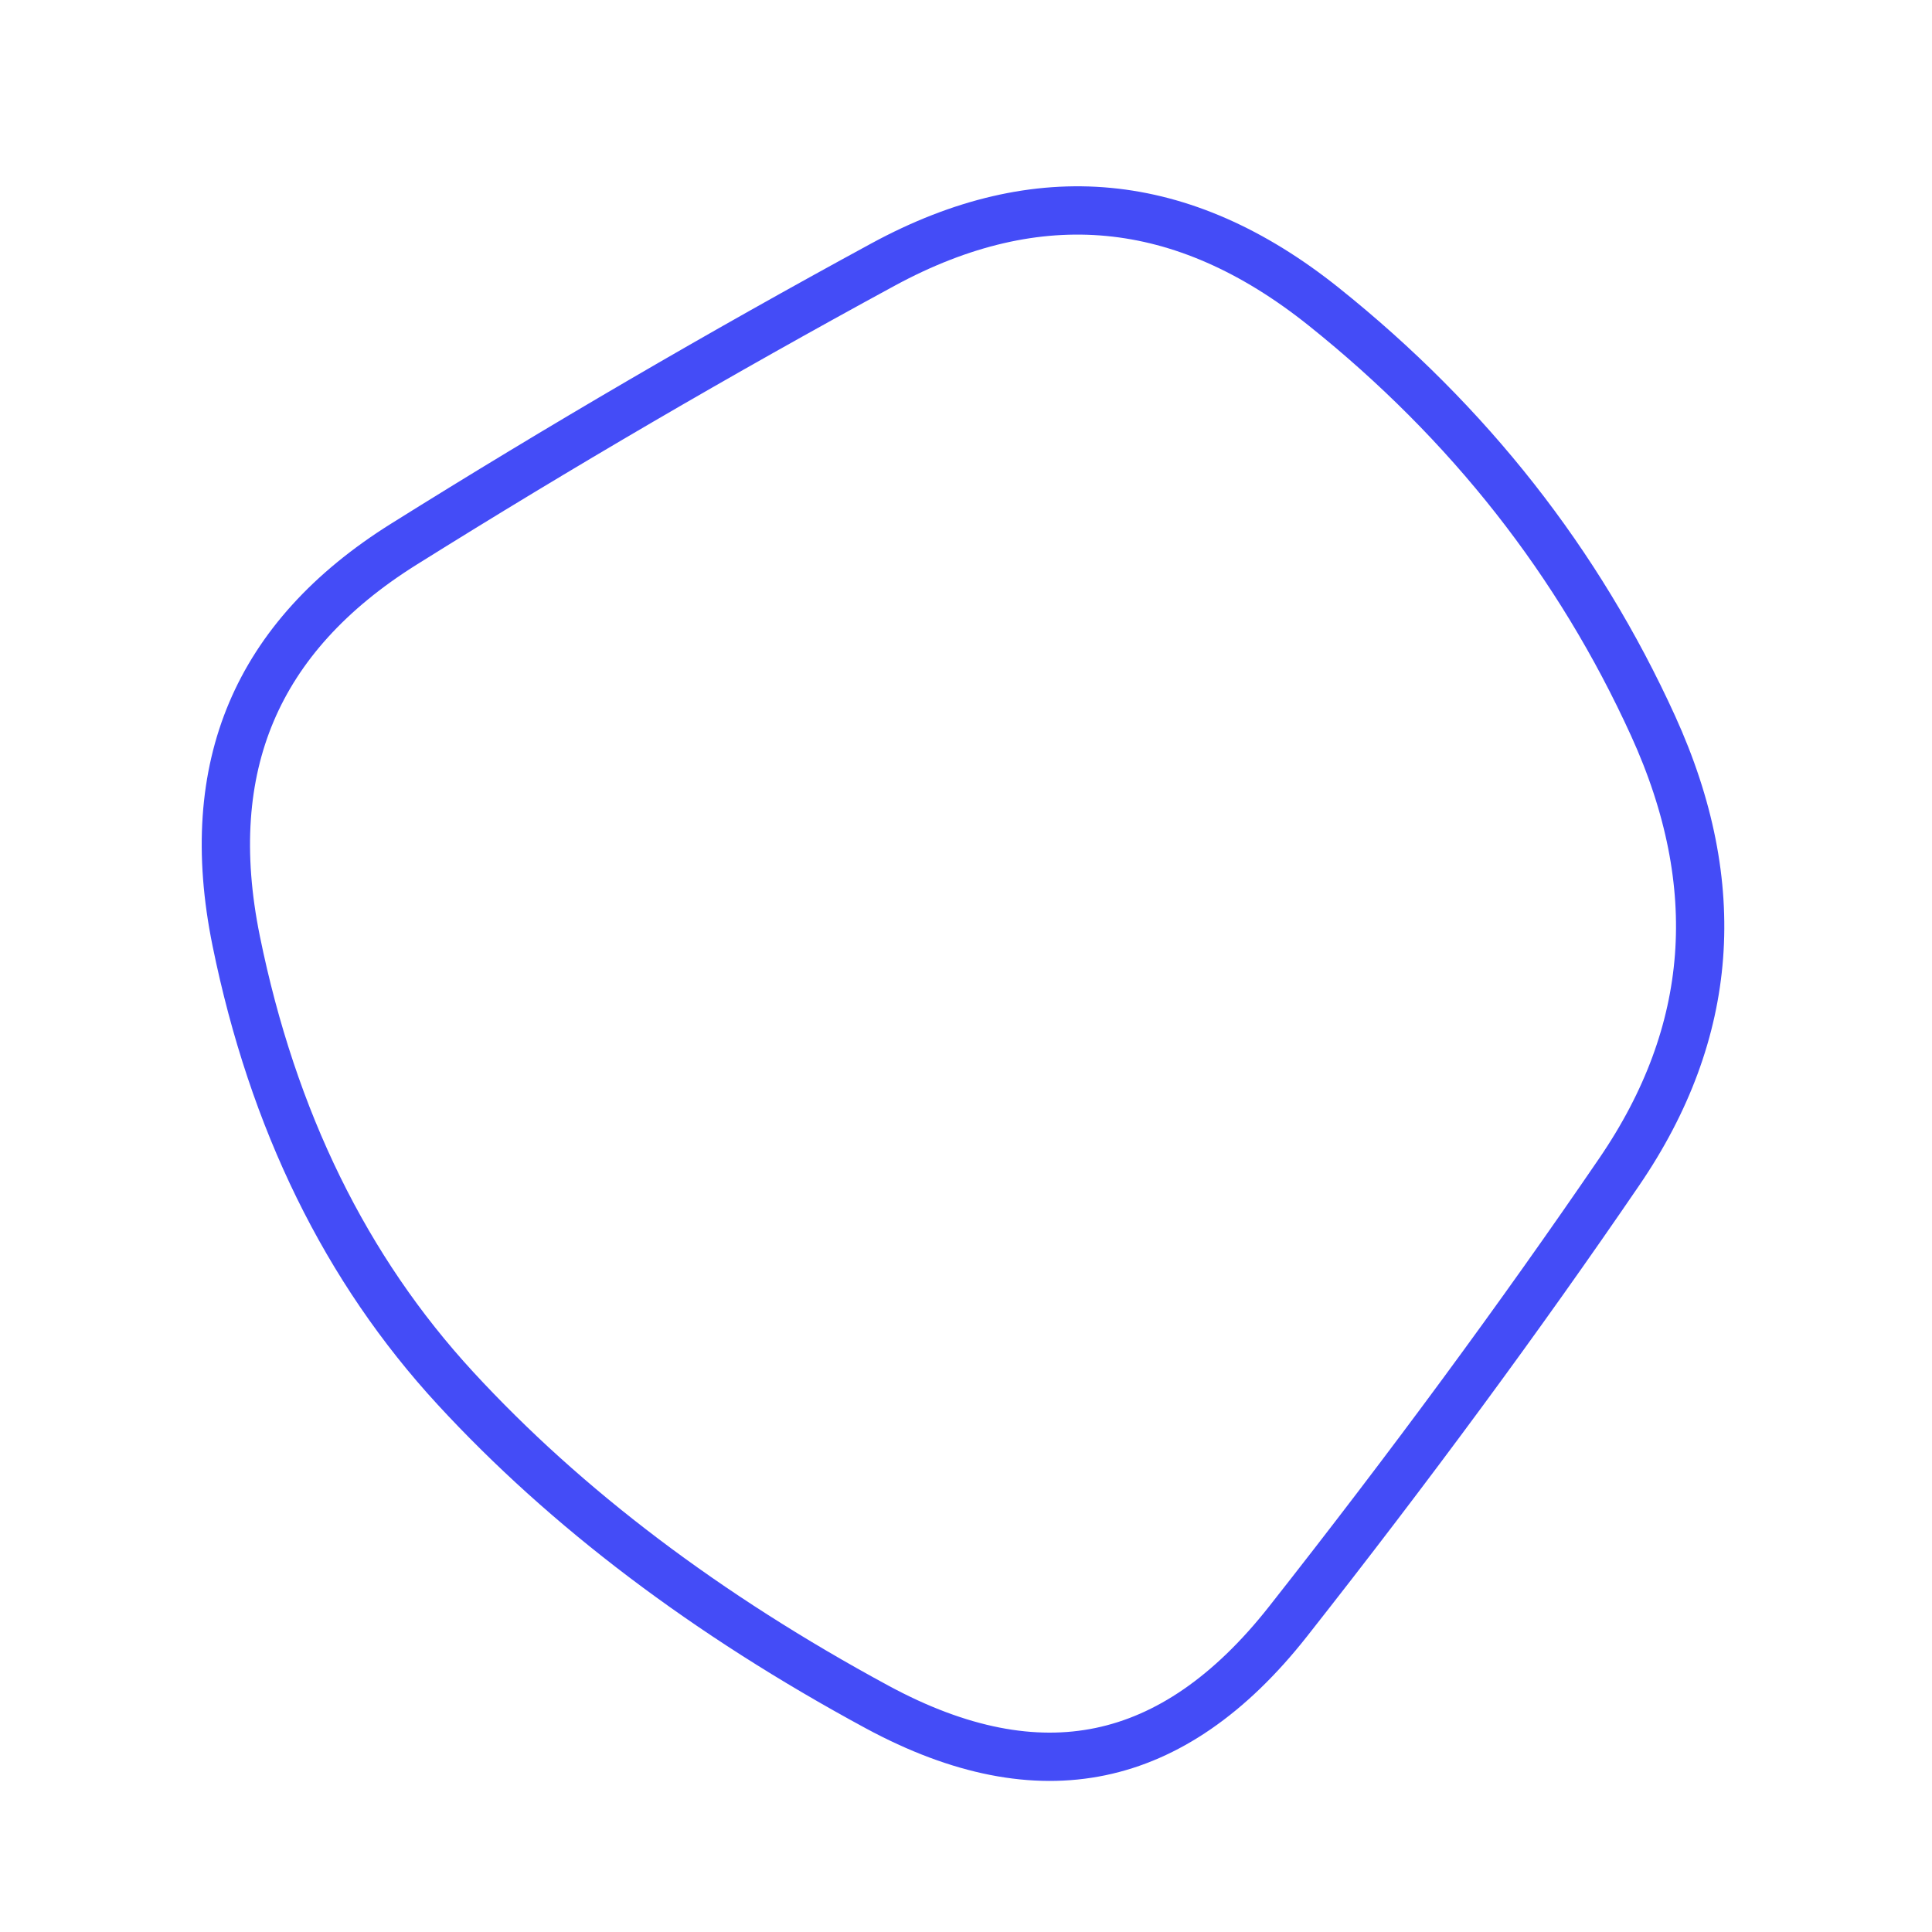 
  <svg
    width='1000'
    height='1000'
    viewBox='0 0 1000 1000'
    xmlns='http://www.w3.org/2000/svg'
  >
    <defs>
      
      
      
      
      
      
      
      <clipPath id='shape'>
        <path fill='currentColor' d='M848.5,613.5Q771,727,676.5,847Q582,967,448,894.5Q314,822,226.5,727Q139,632,110,489.5Q81,347,202.5,271Q324,195,451,126Q578,57,693,149Q808,241,867,370.5Q926,500,848.5,613.5Z'></path>
      </clipPath>
    </defs>
  
    

    <g  clip-path='url(#shape)'>
      <path fill='none' stroke='#444cf7' stroke-width='50' d='M848.5,613.5Q771,727,676.5,847Q582,967,448,894.5Q314,822,226.5,727Q139,632,110,489.5Q81,347,202.5,271Q324,195,451,126Q578,57,693,149Q808,241,867,370.5Q926,500,848.5,613.5Z' />
    </g>

    
  
  </svg>